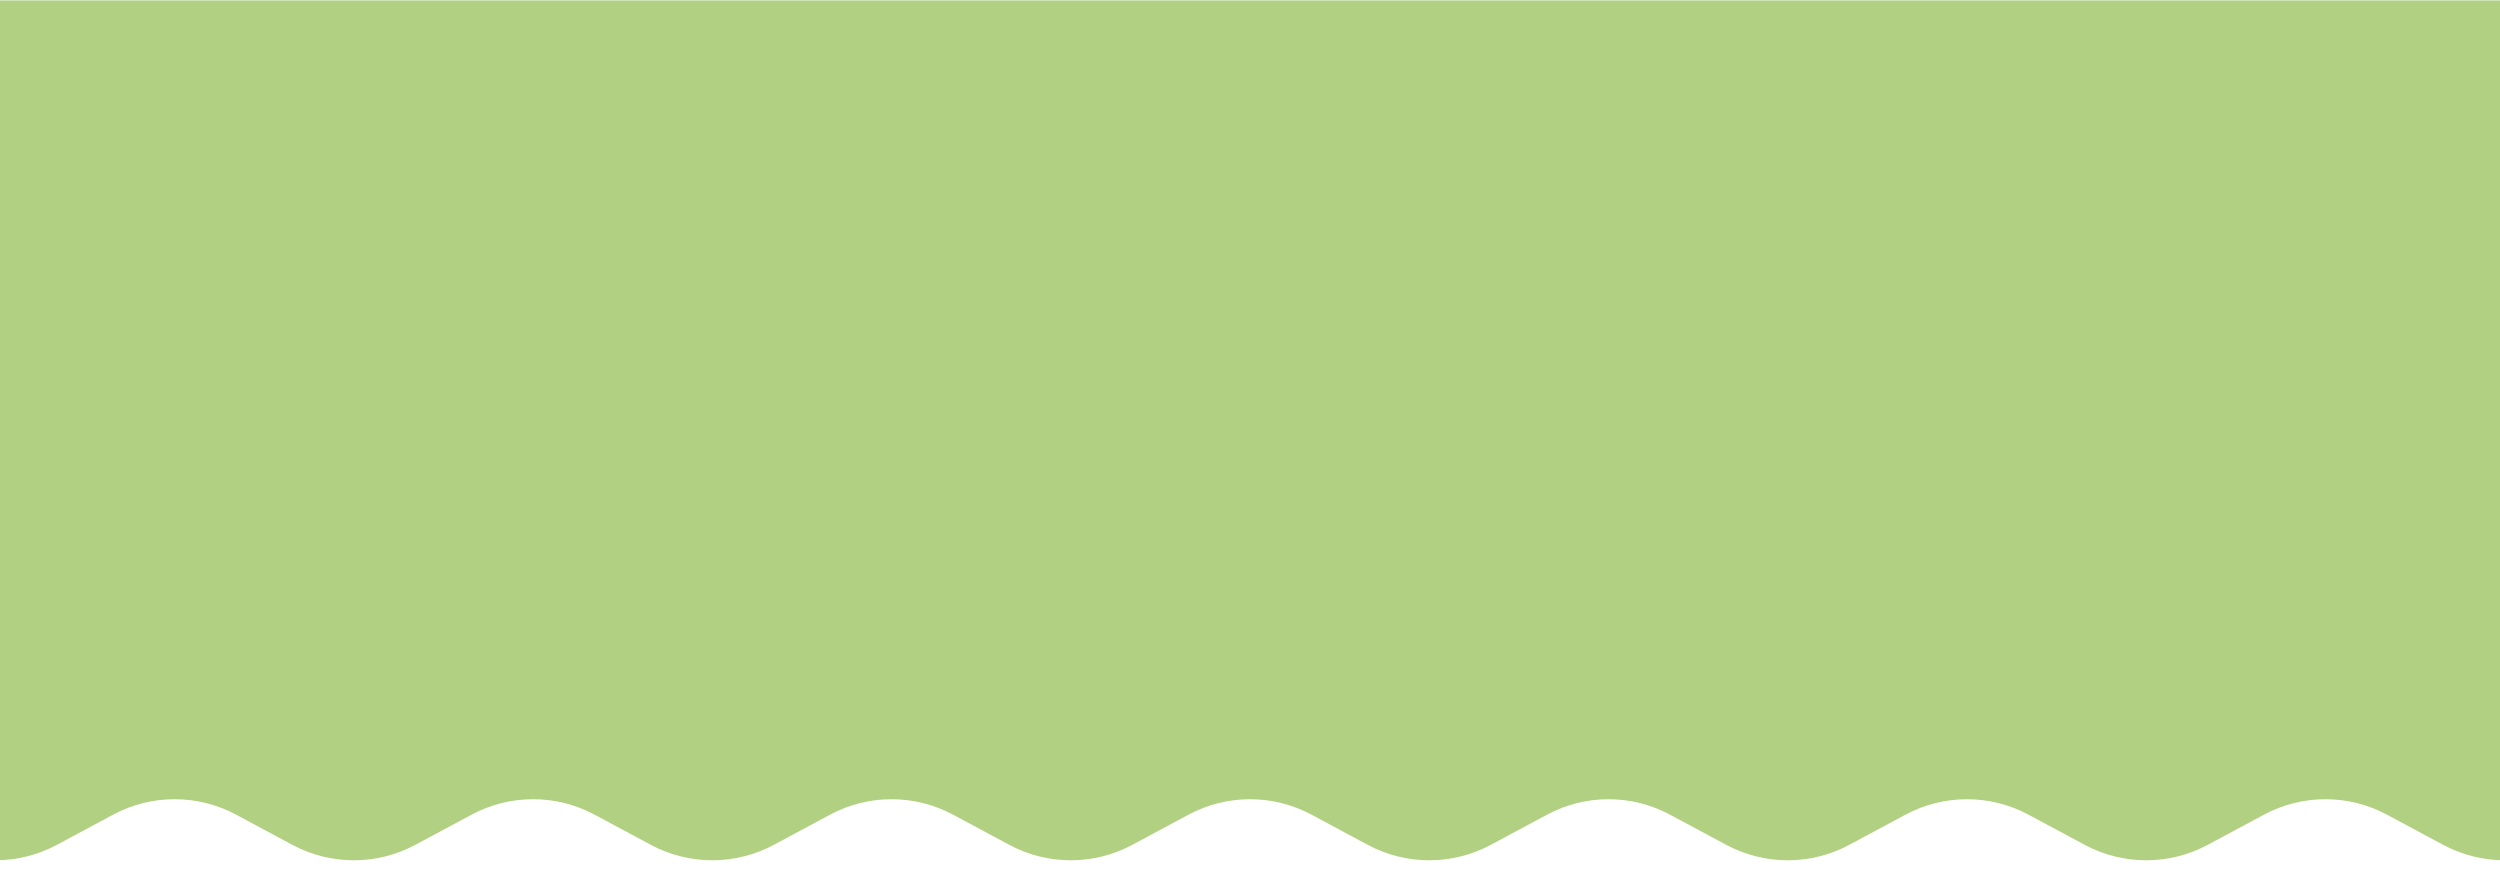 <svg width="1921" height="668" viewBox="0 0 1921 668" fill="none" xmlns="http://www.w3.org/2000/svg">
<path d="M637.793 625.998L594.612 649.162C565.087 665.001 529.592 665.001 500.067 649.162L456.886 625.998C427.361 610.159 391.866 610.159 362.341 625.998L319.16 649.162C289.635 665.001 254.14 665.001 224.615 649.162L181.434 625.998C151.909 610.159 116.414 610.159 86.889 625.998L43.708 649.162C14.184 665.001 -21.311 665.001 -50.836 649.162L-94.017 625.998C-123.542 610.159 -159.037 610.159 -188.562 625.998L-264.288 666.621C-270.95 670.195 -279.016 665.369 -279.016 657.809V0.324H2200.05V657.809C2200.05 665.369 2191.98 670.195 2185.32 666.621L2109.6 625.998C2080.07 610.159 2044.58 610.159 2015.05 625.998L1971.87 649.162C1942.35 665.001 1906.85 665.001 1877.33 649.162L1834.14 625.998C1804.62 610.159 1769.12 610.159 1739.6 625.998L1696.42 649.162C1666.89 665.001 1631.4 665.001 1601.87 649.162L1558.69 625.998C1529.17 610.159 1493.67 610.159 1464.15 625.998L1420.97 649.162C1391.44 665.001 1355.95 665.001 1326.42 649.162L1283.24 625.998C1253.72 610.159 1218.22 610.159 1188.7 625.998L1145.52 649.162C1115.99 665.001 1080.5 665.001 1050.97 649.162L1007.79 625.998C978.264 610.159 942.769 610.159 913.244 625.998L870.063 649.162C840.538 665.001 805.044 665.001 775.519 649.162L732.338 625.998C702.813 610.159 667.318 610.159 637.793 625.998Z" fill="#B1D082"/>
</svg>

